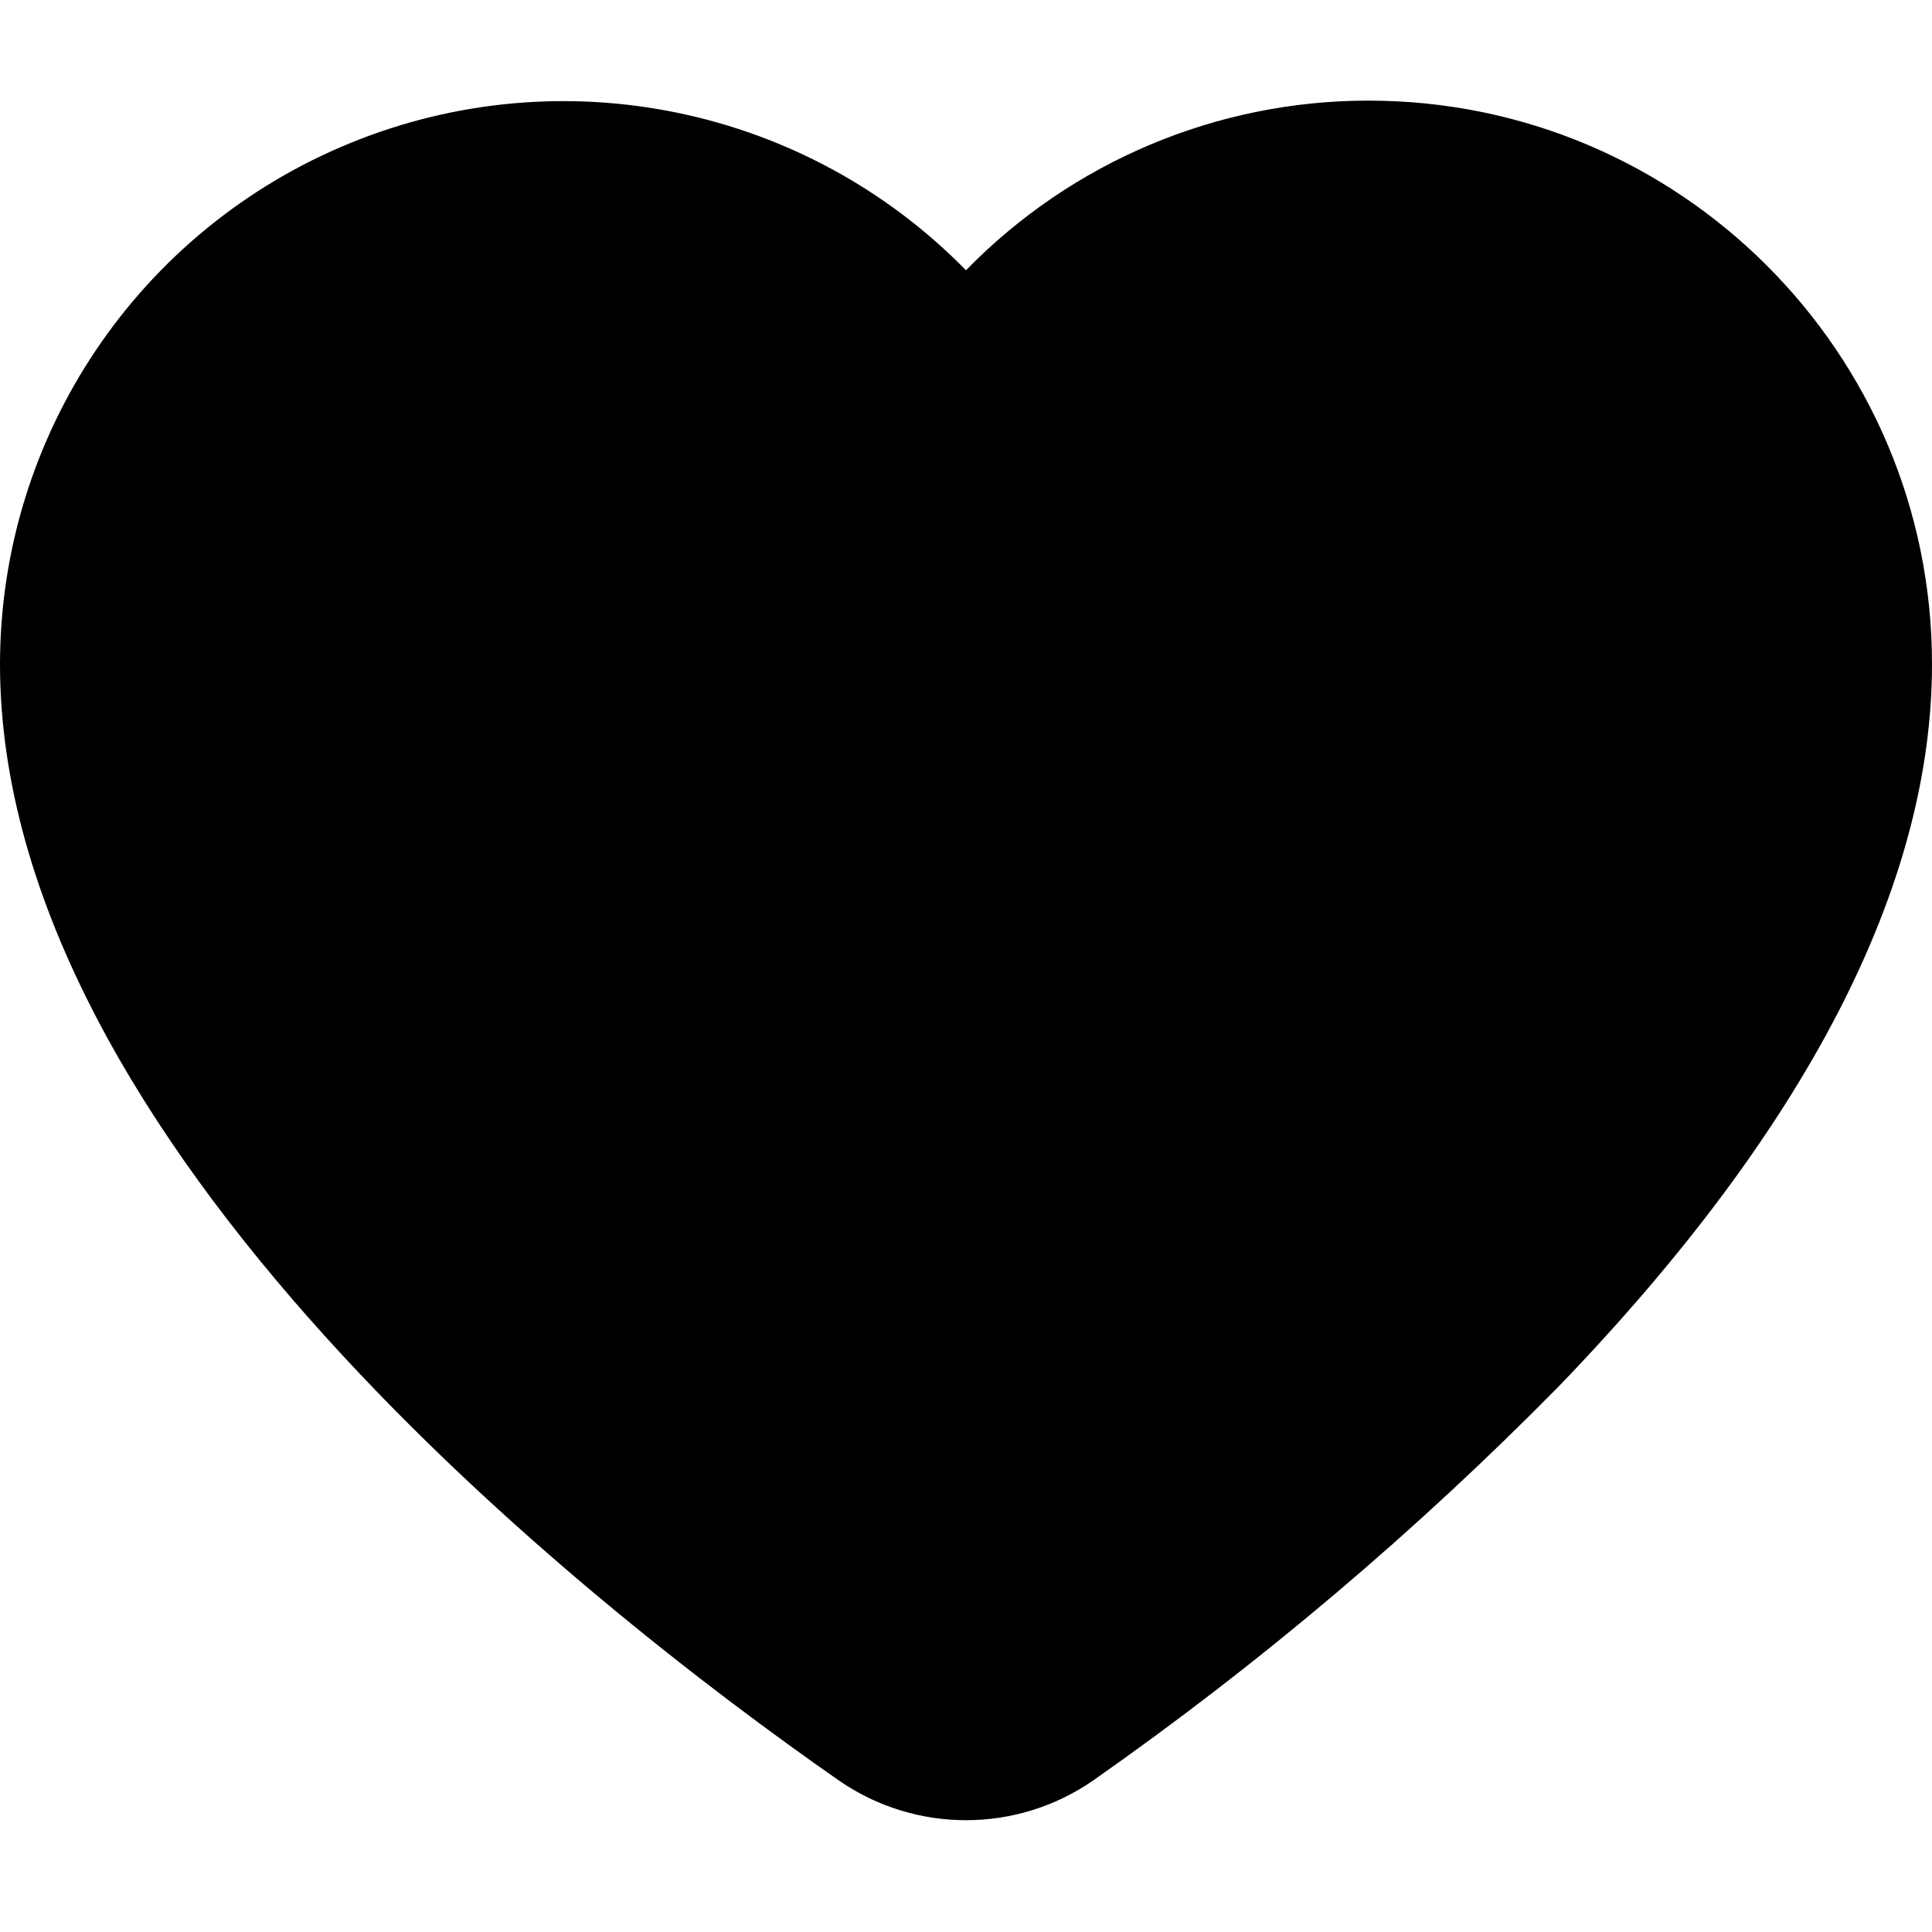 <svg width="100" height="100" viewBox="0 0 100 100" fill="none" xmlns="http://www.w3.org/2000/svg">
<path d="M70.833 5.208C62.988 5.204 55.475 8.371 50 13.989C41.709 5.528 29.125 2.921 18.155 7.394C7.186 11.866 0.011 22.529 0 34.375C0 59.177 30.365 83.052 43.417 92.156C47.377 94.899 52.623 94.899 56.583 92.156C65.246 86.084 73.335 79.232 80.75 71.687C93.521 58.417 100 45.833 100 34.375C100 18.267 86.942 5.208 70.833 5.208Z" fill="black"/>
</svg>
